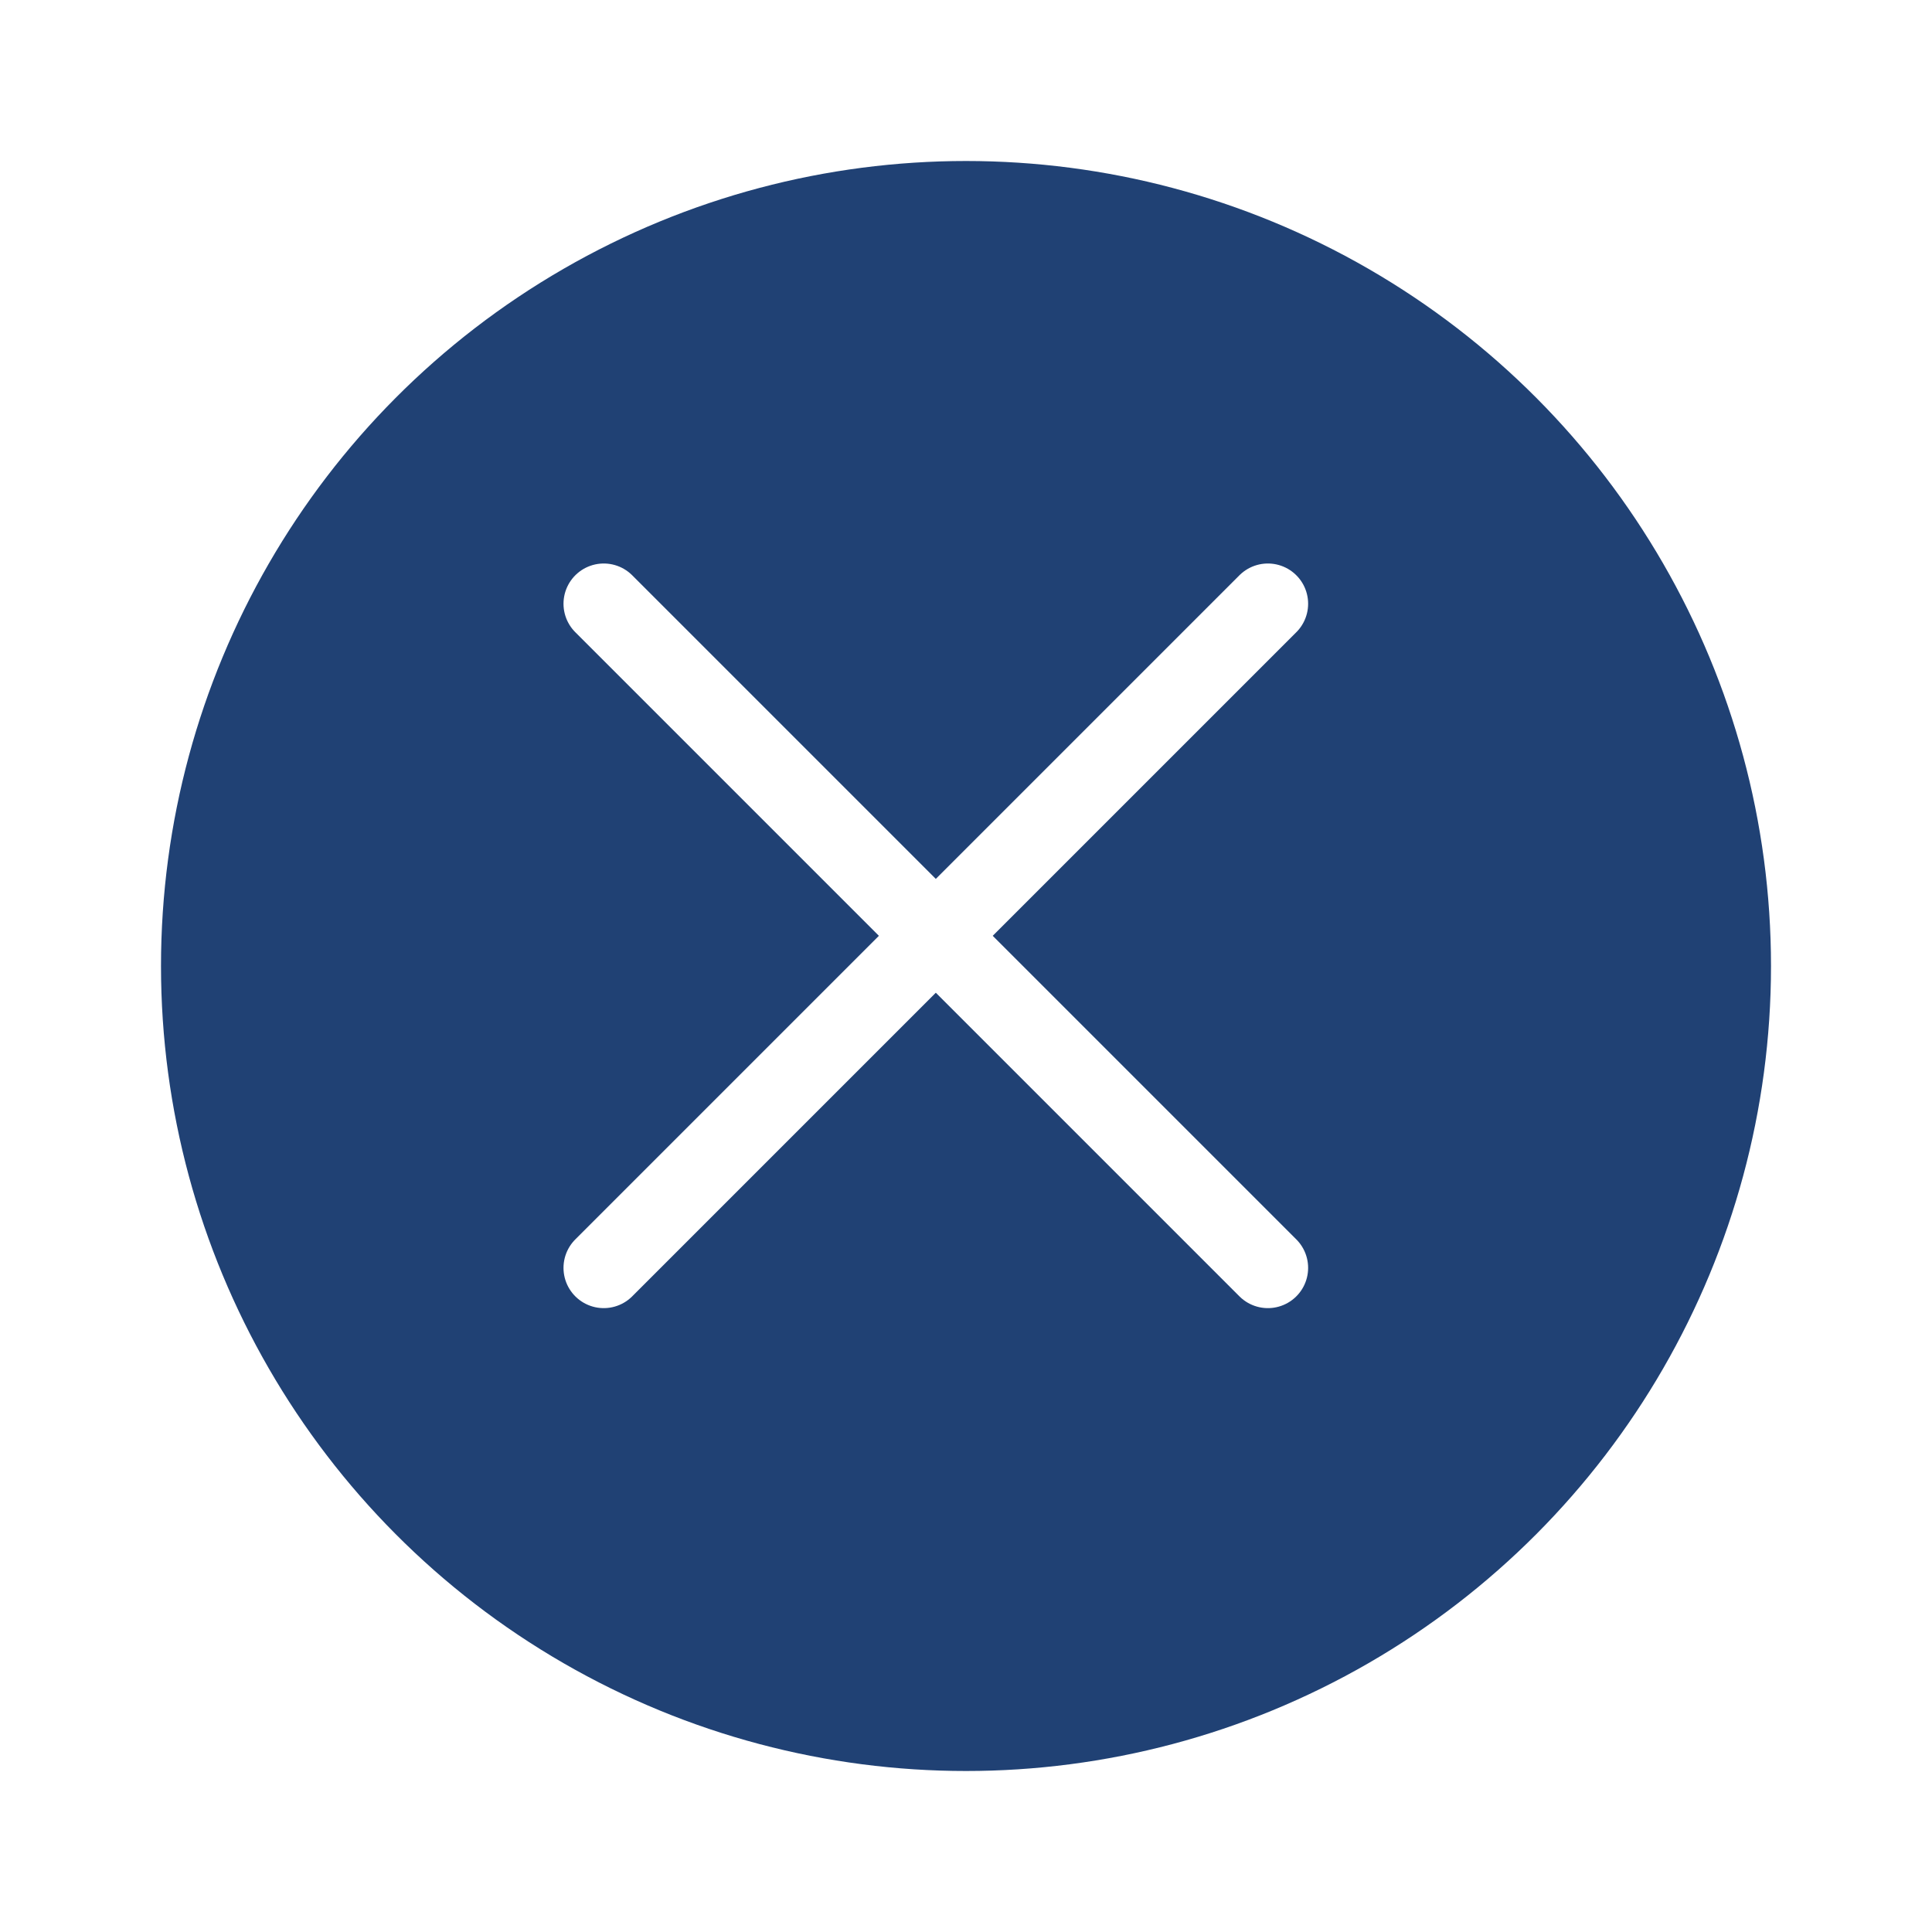 <svg width="48" height="48" viewBox="0 0 48 48" fill="none" xmlns="http://www.w3.org/2000/svg">
<g filter="url(#filter0_d_31_1725)">
<circle cx="23" cy="23" r="20" fill="#204174"/>
</g>
<path d="M31.5 15L15 31.5M15 15L31.5 31.5L15 15Z" stroke="white" stroke-width="2" stroke-linecap="round" stroke-linejoin="round"/>
<defs>
<filter id="filter0_d_31_1725" x="0" y="0" width="48" height="48" filterUnits="userSpaceOnUse" color-interpolation-filters="sRGB">
<feFlood flood-opacity="0" result="BackgroundImageFix"/>
<feColorMatrix in="SourceAlpha" type="matrix" values="0 0 0 0 0 0 0 0 0 0 0 0 0 0 0 0 0 0 127 0" result="hardAlpha"/>
<feOffset dx="1" dy="1"/>
<feGaussianBlur stdDeviation="2"/>
<feComposite in2="hardAlpha" operator="out"/>
<feColorMatrix type="matrix" values="0 0 0 0 0.239 0 0 0 0 0.239 0 0 0 0 0.239 0 0 0 0.2 0"/>
<feBlend mode="normal" in2="BackgroundImageFix" result="effect1_dropShadow_31_1725"/>
<feBlend mode="normal" in="SourceGraphic" in2="effect1_dropShadow_31_1725" result="shape"/>
</filter>
</defs>
</svg>

